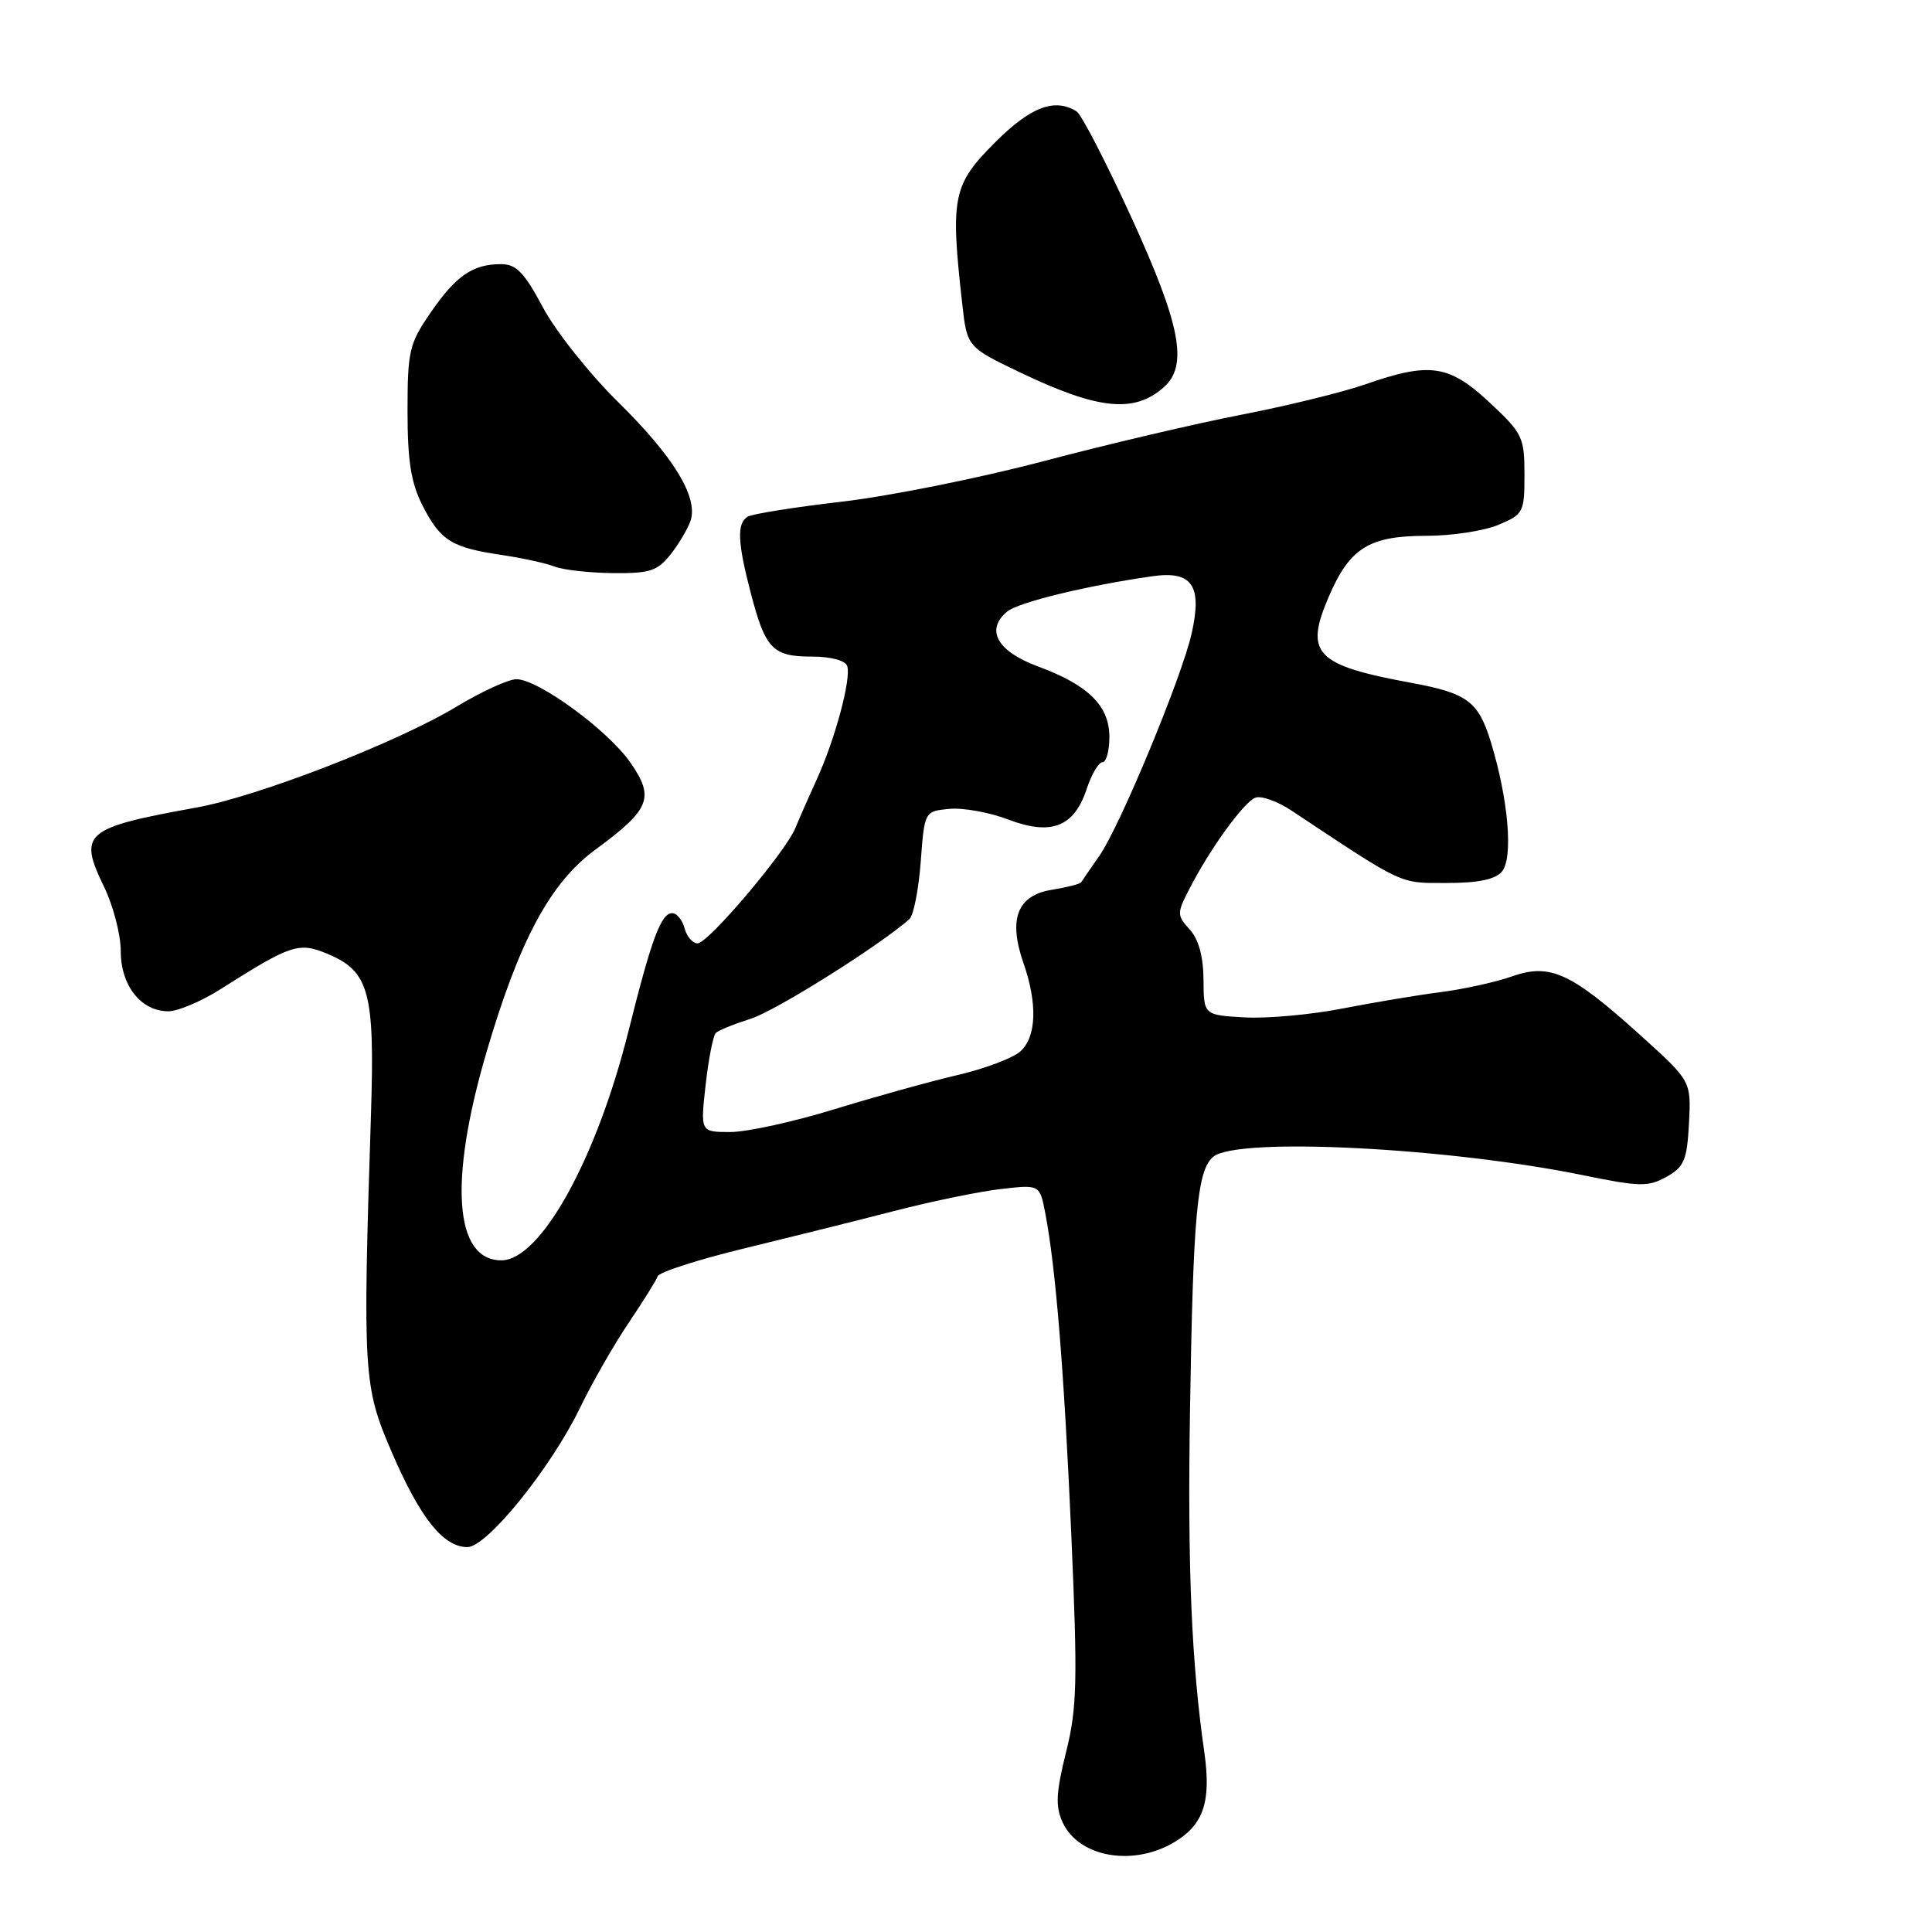 <?xml version="1.0" encoding="UTF-8" standalone="no"?>
<!DOCTYPE svg PUBLIC "-//W3C//DTD SVG 1.1//EN" "http://www.w3.org/Graphics/SVG/1.1/DTD/svg11.dtd" >
<svg xmlns="http://www.w3.org/2000/svg" xmlns:xlink="http://www.w3.org/1999/xlink" version="1.1" viewBox="0 0 256 256">
 <g >
 <path fill="currentColor"
d=" M 155.72 244.03 C 159.50 241.72 160.50 238.66 159.58 232.19 C 157.87 220.23 157.35 207.76 157.68 187.00 C 158.09 160.88 158.63 154.97 160.80 153.25 C 164.09 150.65 191.87 152.06 209.81 155.73 C 217.26 157.26 218.41 157.28 220.81 155.94 C 223.16 154.63 223.54 153.72 223.80 148.84 C 224.09 143.24 224.09 143.24 217.31 137.13 C 208.17 128.87 205.38 127.60 200.34 129.38 C 198.21 130.13 193.99 131.06 190.98 131.45 C 187.97 131.83 182.09 132.82 177.91 133.63 C 173.74 134.45 167.89 134.98 164.91 134.81 C 159.50 134.50 159.50 134.50 159.47 129.82 C 159.45 126.76 158.83 124.47 157.65 123.17 C 155.94 121.28 155.94 121.01 157.57 117.84 C 160.28 112.54 164.80 106.29 166.34 105.70 C 167.11 105.40 169.27 106.17 171.12 107.40 C 186.19 117.40 185.34 117.00 191.70 117.00 C 195.90 117.00 198.14 116.53 199.02 115.48 C 200.53 113.66 199.87 105.95 197.56 98.37 C 195.90 92.94 194.45 91.85 187.00 90.48 C 174.29 88.14 172.82 86.61 176.07 79.06 C 178.85 72.60 181.41 71.00 189.00 71.00 C 192.33 71.00 196.62 70.35 198.53 69.55 C 201.86 68.16 202.00 67.89 202.00 62.87 C 202.00 57.94 201.74 57.40 197.36 53.32 C 192.00 48.32 189.44 47.95 180.97 50.91 C 177.96 51.96 170.55 53.78 164.50 54.95 C 158.45 56.12 146.65 58.89 138.27 61.11 C 129.90 63.32 117.89 65.74 111.59 66.47 C 105.29 67.20 99.65 68.10 99.07 68.46 C 97.62 69.35 97.72 71.85 99.48 78.57 C 101.41 85.98 102.38 87.00 107.54 87.00 C 110.08 87.00 112.01 87.51 112.26 88.25 C 112.81 89.91 110.67 97.93 108.24 103.24 C 107.17 105.58 105.89 108.49 105.40 109.70 C 104.09 112.90 93.84 125.00 92.43 125.00 C 91.77 125.00 91.00 124.10 90.71 123.00 C 90.42 121.90 89.68 121.00 89.07 121.00 C 87.59 121.00 86.32 124.44 83.31 136.50 C 79.06 153.58 71.63 167.00 66.43 167.00 C 60.21 167.00 59.45 156.53 64.44 139.50 C 68.81 124.60 72.90 116.98 78.88 112.59 C 86.15 107.25 86.77 105.72 83.54 101.06 C 80.56 96.76 71.32 90.00 68.43 90.00 C 67.37 90.00 63.80 91.64 60.50 93.63 C 52.63 98.38 34.19 105.54 26.00 107.01 C 11.16 109.69 10.34 110.40 13.78 117.49 C 15.00 120.00 16.00 123.84 16.00 126.03 C 16.00 130.60 18.69 134.00 22.30 134.00 C 23.57 134.00 26.71 132.67 29.27 131.04 C 38.61 125.12 39.59 124.80 43.42 126.40 C 48.92 128.70 49.67 131.47 49.16 147.50 C 48.05 182.25 48.14 183.67 51.94 192.49 C 55.67 201.14 58.75 205.00 61.93 205.00 C 64.53 205.00 72.99 194.53 76.88 186.50 C 78.47 183.20 81.36 178.16 83.29 175.30 C 85.22 172.43 86.96 169.65 87.15 169.11 C 87.34 168.57 92.45 166.92 98.50 165.45 C 104.55 163.98 113.55 161.74 118.50 160.46 C 123.45 159.18 129.81 157.87 132.64 157.55 C 137.77 156.96 137.77 156.96 138.50 160.73 C 139.89 167.93 141.00 181.62 141.96 203.50 C 142.80 222.81 142.72 226.32 141.26 232.16 C 139.93 237.52 139.83 239.34 140.79 241.44 C 142.93 246.13 150.21 247.39 155.72 244.03 Z  M 88.89 73.42 C 90.00 72.00 91.19 69.98 91.52 68.94 C 92.50 65.83 89.22 60.47 81.91 53.28 C 78.12 49.55 73.64 43.91 71.95 40.75 C 69.47 36.10 68.41 35.00 66.38 35.00 C 62.65 35.00 60.41 36.54 57.04 41.45 C 54.23 45.52 54.00 46.52 54.00 54.47 C 54.00 61.11 54.46 63.98 56.00 67.01 C 58.37 71.64 59.84 72.56 66.50 73.54 C 69.25 73.95 72.40 74.64 73.50 75.08 C 74.60 75.51 78.05 75.90 81.18 75.94 C 86.13 75.99 87.11 75.67 88.89 73.42 Z  M 154.25 51.27 C 157.46 48.38 156.42 43.02 149.91 28.80 C 146.56 21.49 143.30 15.17 142.66 14.77 C 139.78 12.94 136.56 14.15 131.86 18.86 C 126.24 24.48 125.91 26.10 127.50 40.25 C 128.14 45.99 128.14 45.99 135.32 49.42 C 145.59 54.32 150.35 54.78 154.25 51.27 Z  M 93.50 143.75 C 93.89 140.31 94.49 137.22 94.85 136.87 C 95.21 136.52 97.30 135.68 99.50 134.98 C 102.77 133.95 116.52 125.31 120.50 121.79 C 121.05 121.30 121.72 117.89 122.00 114.20 C 122.50 107.50 122.50 107.50 125.79 107.18 C 127.60 107.01 131.10 107.64 133.57 108.58 C 139.28 110.76 142.32 109.59 143.98 104.57 C 144.63 102.61 145.57 101.00 146.08 101.00 C 146.58 101.00 147.00 99.50 147.00 97.67 C 147.00 93.52 144.22 90.77 137.50 88.29 C 132.14 86.31 130.54 83.45 133.45 81.04 C 134.94 79.81 143.94 77.61 152.65 76.36 C 157.97 75.59 159.33 77.57 157.90 83.93 C 156.61 89.71 148.39 109.52 145.68 113.39 C 144.48 115.10 143.40 116.68 143.26 116.91 C 143.13 117.13 141.36 117.58 139.33 117.91 C 134.79 118.65 133.59 121.78 135.61 127.60 C 137.49 132.99 137.34 137.38 135.21 139.31 C 134.22 140.20 130.49 141.61 126.92 142.44 C 123.35 143.27 116.00 145.31 110.59 146.97 C 105.18 148.64 98.97 150.00 96.78 150.00 C 92.80 150.00 92.80 150.00 93.50 143.75 Z "/>
</g>
</svg>